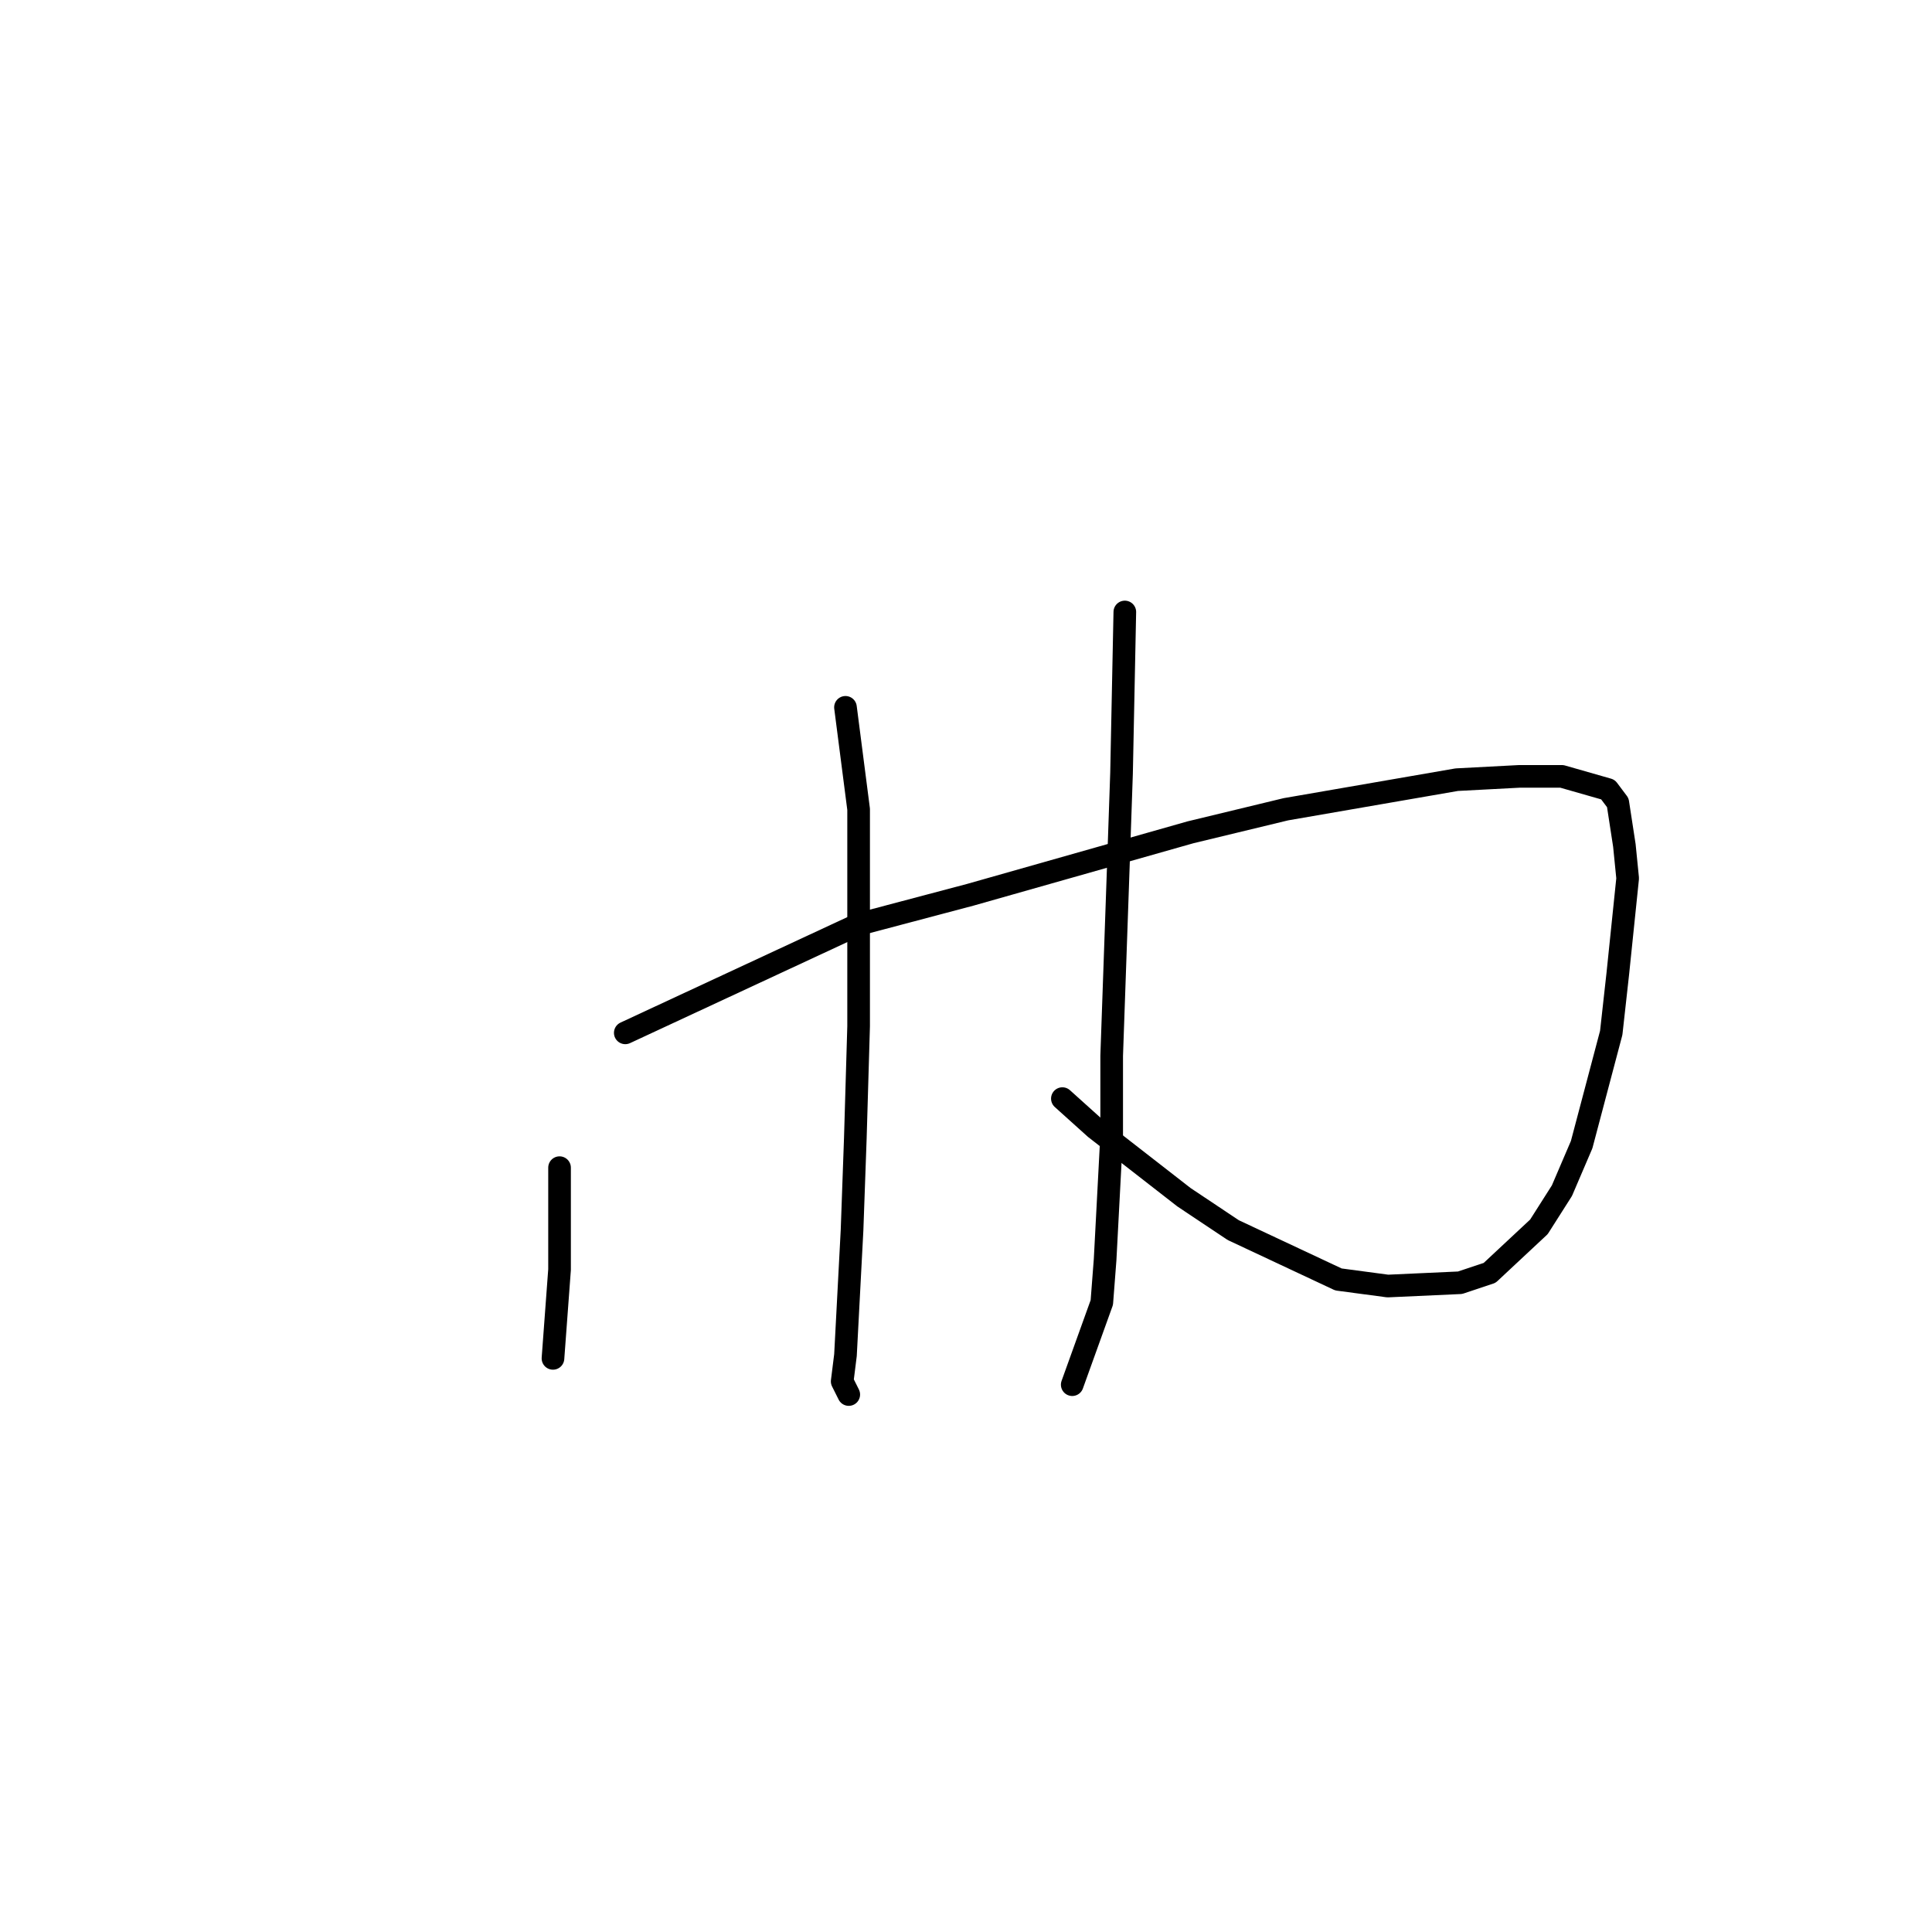 <?xml version="1.0" standalone="no"?>
    <svg width="256" height="256" xmlns="http://www.w3.org/2000/svg" version="1.1">
    <polyline stroke="black" stroke-width="3" stroke-linecap="round" fill="transparent" stroke-linejoin="round" points="112.03 93.726 113.771 107.232 113.771 135.987 113.336 150.8 112.901 162.999 112.03 179.555 111.594 183.041 112.465 184.783 112.465 184.783 " />
        <polyline stroke="black" stroke-width="3" stroke-linecap="round" fill="transparent" stroke-linejoin="round" points="149.045 81.091 148.61 102.44 148.174 115.074 147.303 139.908 147.303 150.364 146.432 166.92 145.997 172.584 142.077 183.476 142.077 183.476 " />
        <polyline stroke="black" stroke-width="3" stroke-linecap="round" fill="transparent" stroke-linejoin="round" points="74.143 154.721 74.143 168.227 73.272 179.991 73.272 179.991 " />
        <polyline stroke="black" stroke-width="3" stroke-linecap="round" fill="transparent" stroke-linejoin="round" points="82.853 136.858 113.771 122.481 128.578 118.56 157.755 110.282 170.383 107.232 193.028 103.311 201.302 102.875 206.963 102.875 213.06 104.618 214.367 106.361 215.238 112.025 215.673 116.381 214.367 129.016 213.496 136.858 209.576 151.672 206.963 157.771 203.915 162.564 197.383 168.663 193.464 169.97 183.883 170.406 177.351 169.534 163.416 162.999 156.884 158.642 145.126 149.493 140.771 145.572 140.771 145.572 " />
        </svg>